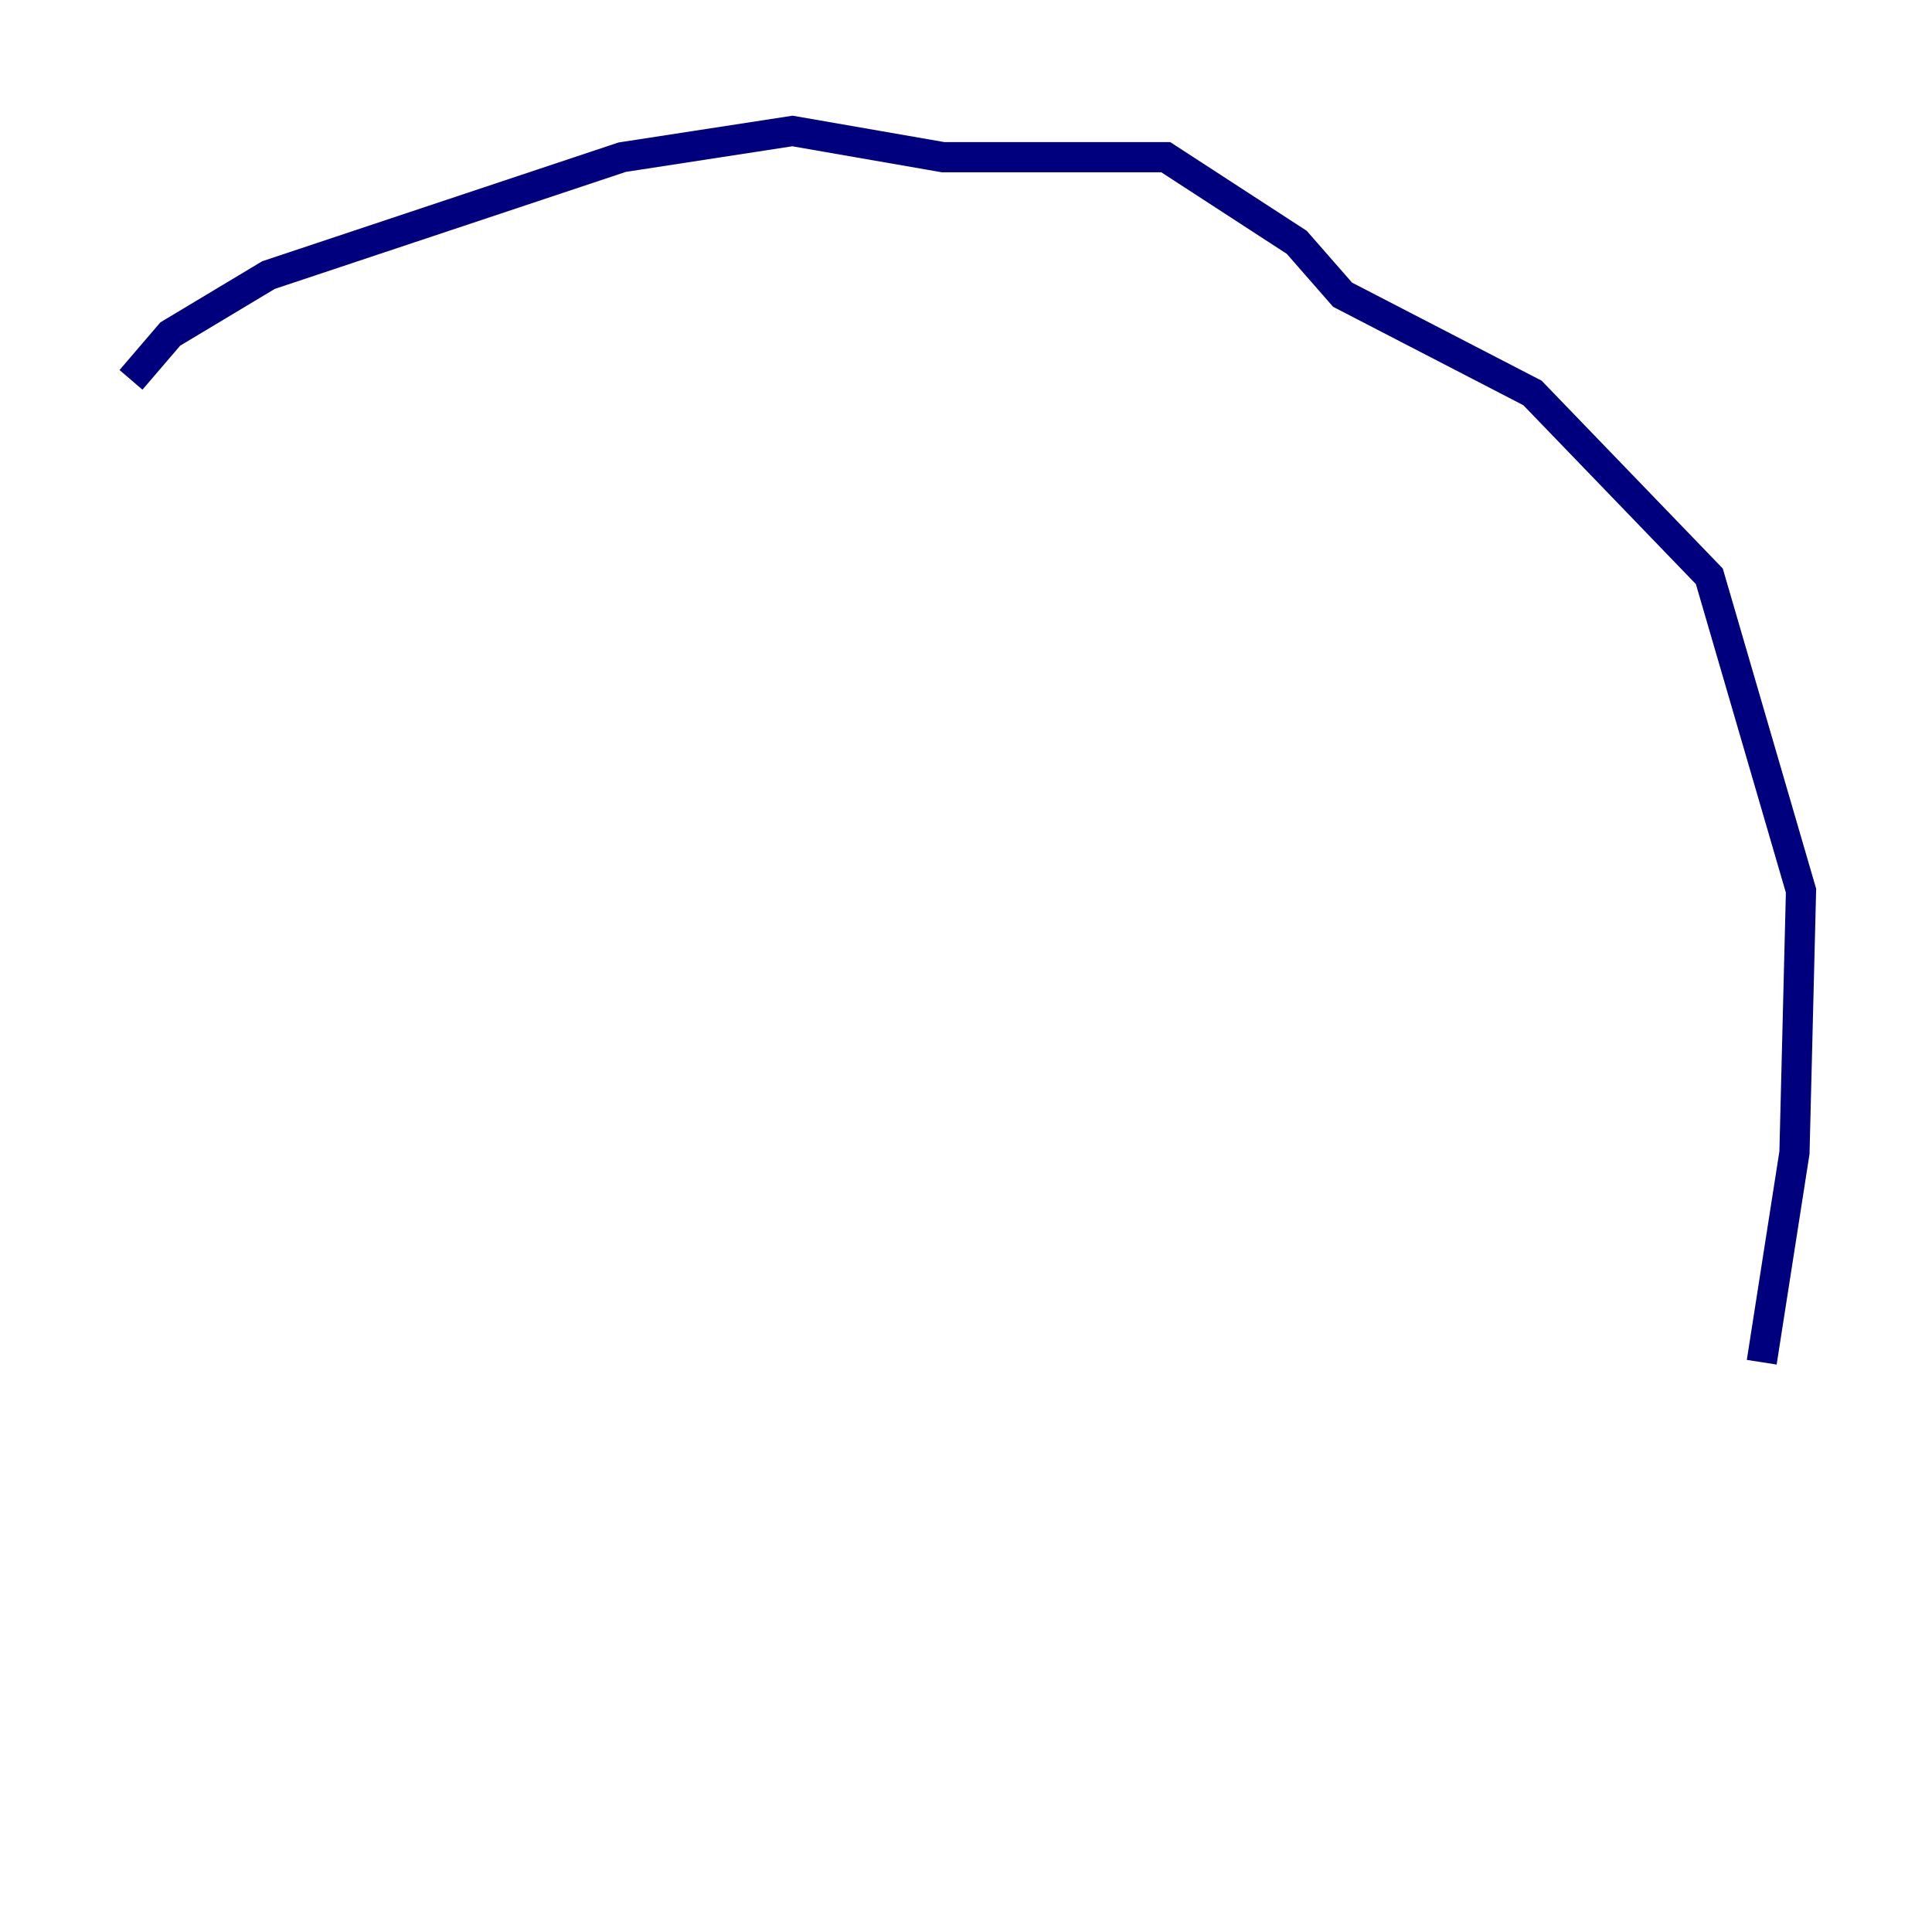 <?xml version="1.0" encoding="utf-8" ?>
<svg baseProfile="tiny" height="128" version="1.2" viewBox="0,0,128,128" width="128" xmlns="http://www.w3.org/2000/svg" xmlns:ev="http://www.w3.org/2001/xml-events" xmlns:xlink="http://www.w3.org/1999/xlink"><defs /><polyline fill="none" points="116.719,90.251 118.888,76.366 119.322,59.01 113.248,38.183 101.532,26.034 88.949,19.525 85.912,16.054 77.234,10.414 62.481,10.414 52.502,8.678 41.22,10.414 17.79,18.224 11.281,22.129 8.678,25.166" stroke="#00007f" stroke-width="2" /></svg>